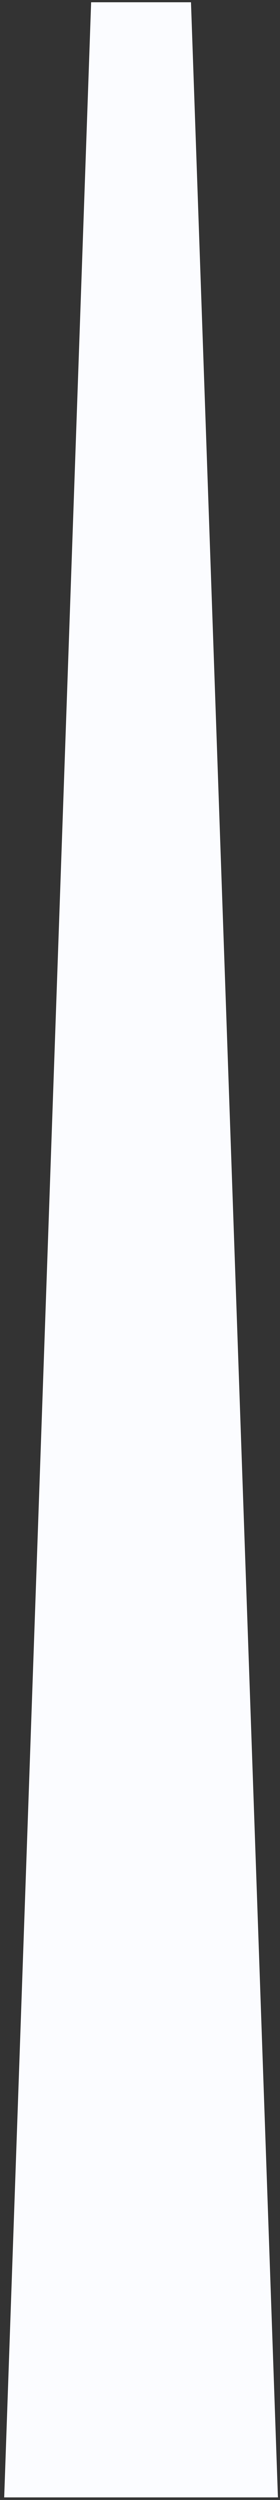 <?xml version="1.0" encoding="UTF-8"?>
<svg width="38px" height="339px" viewBox="0 0 38 339" version="1.1" xmlns="http://www.w3.org/2000/svg" xmlns:xlink="http://www.w3.org/1999/xlink">
    <rect x="0" y="0" width="38" height="339" fill="#333333" stroke="none"/>
    <!-- Generator: Sketch 55.2 (78181) - https://sketchapp.com -->
    <title>Fill 21</title>
    <desc>Created with Sketch.</desc>
    <g id="Illustrated-pages" stroke="none" stroke-width="1" fill="none" fill-rule="evenodd">
        <g id="homepage_logged-out" transform="translate(-949, -364)" fill="#FBFCFF">
            <g id="windturbines" transform="translate(274.149, -50.533)">
                <polygon id="Fill-21" points="712.57 753.187 675.42 753.187 687.219 414.84 700.77 414.84"></polygon>
            </g>
        </g>
    </g>
</svg>